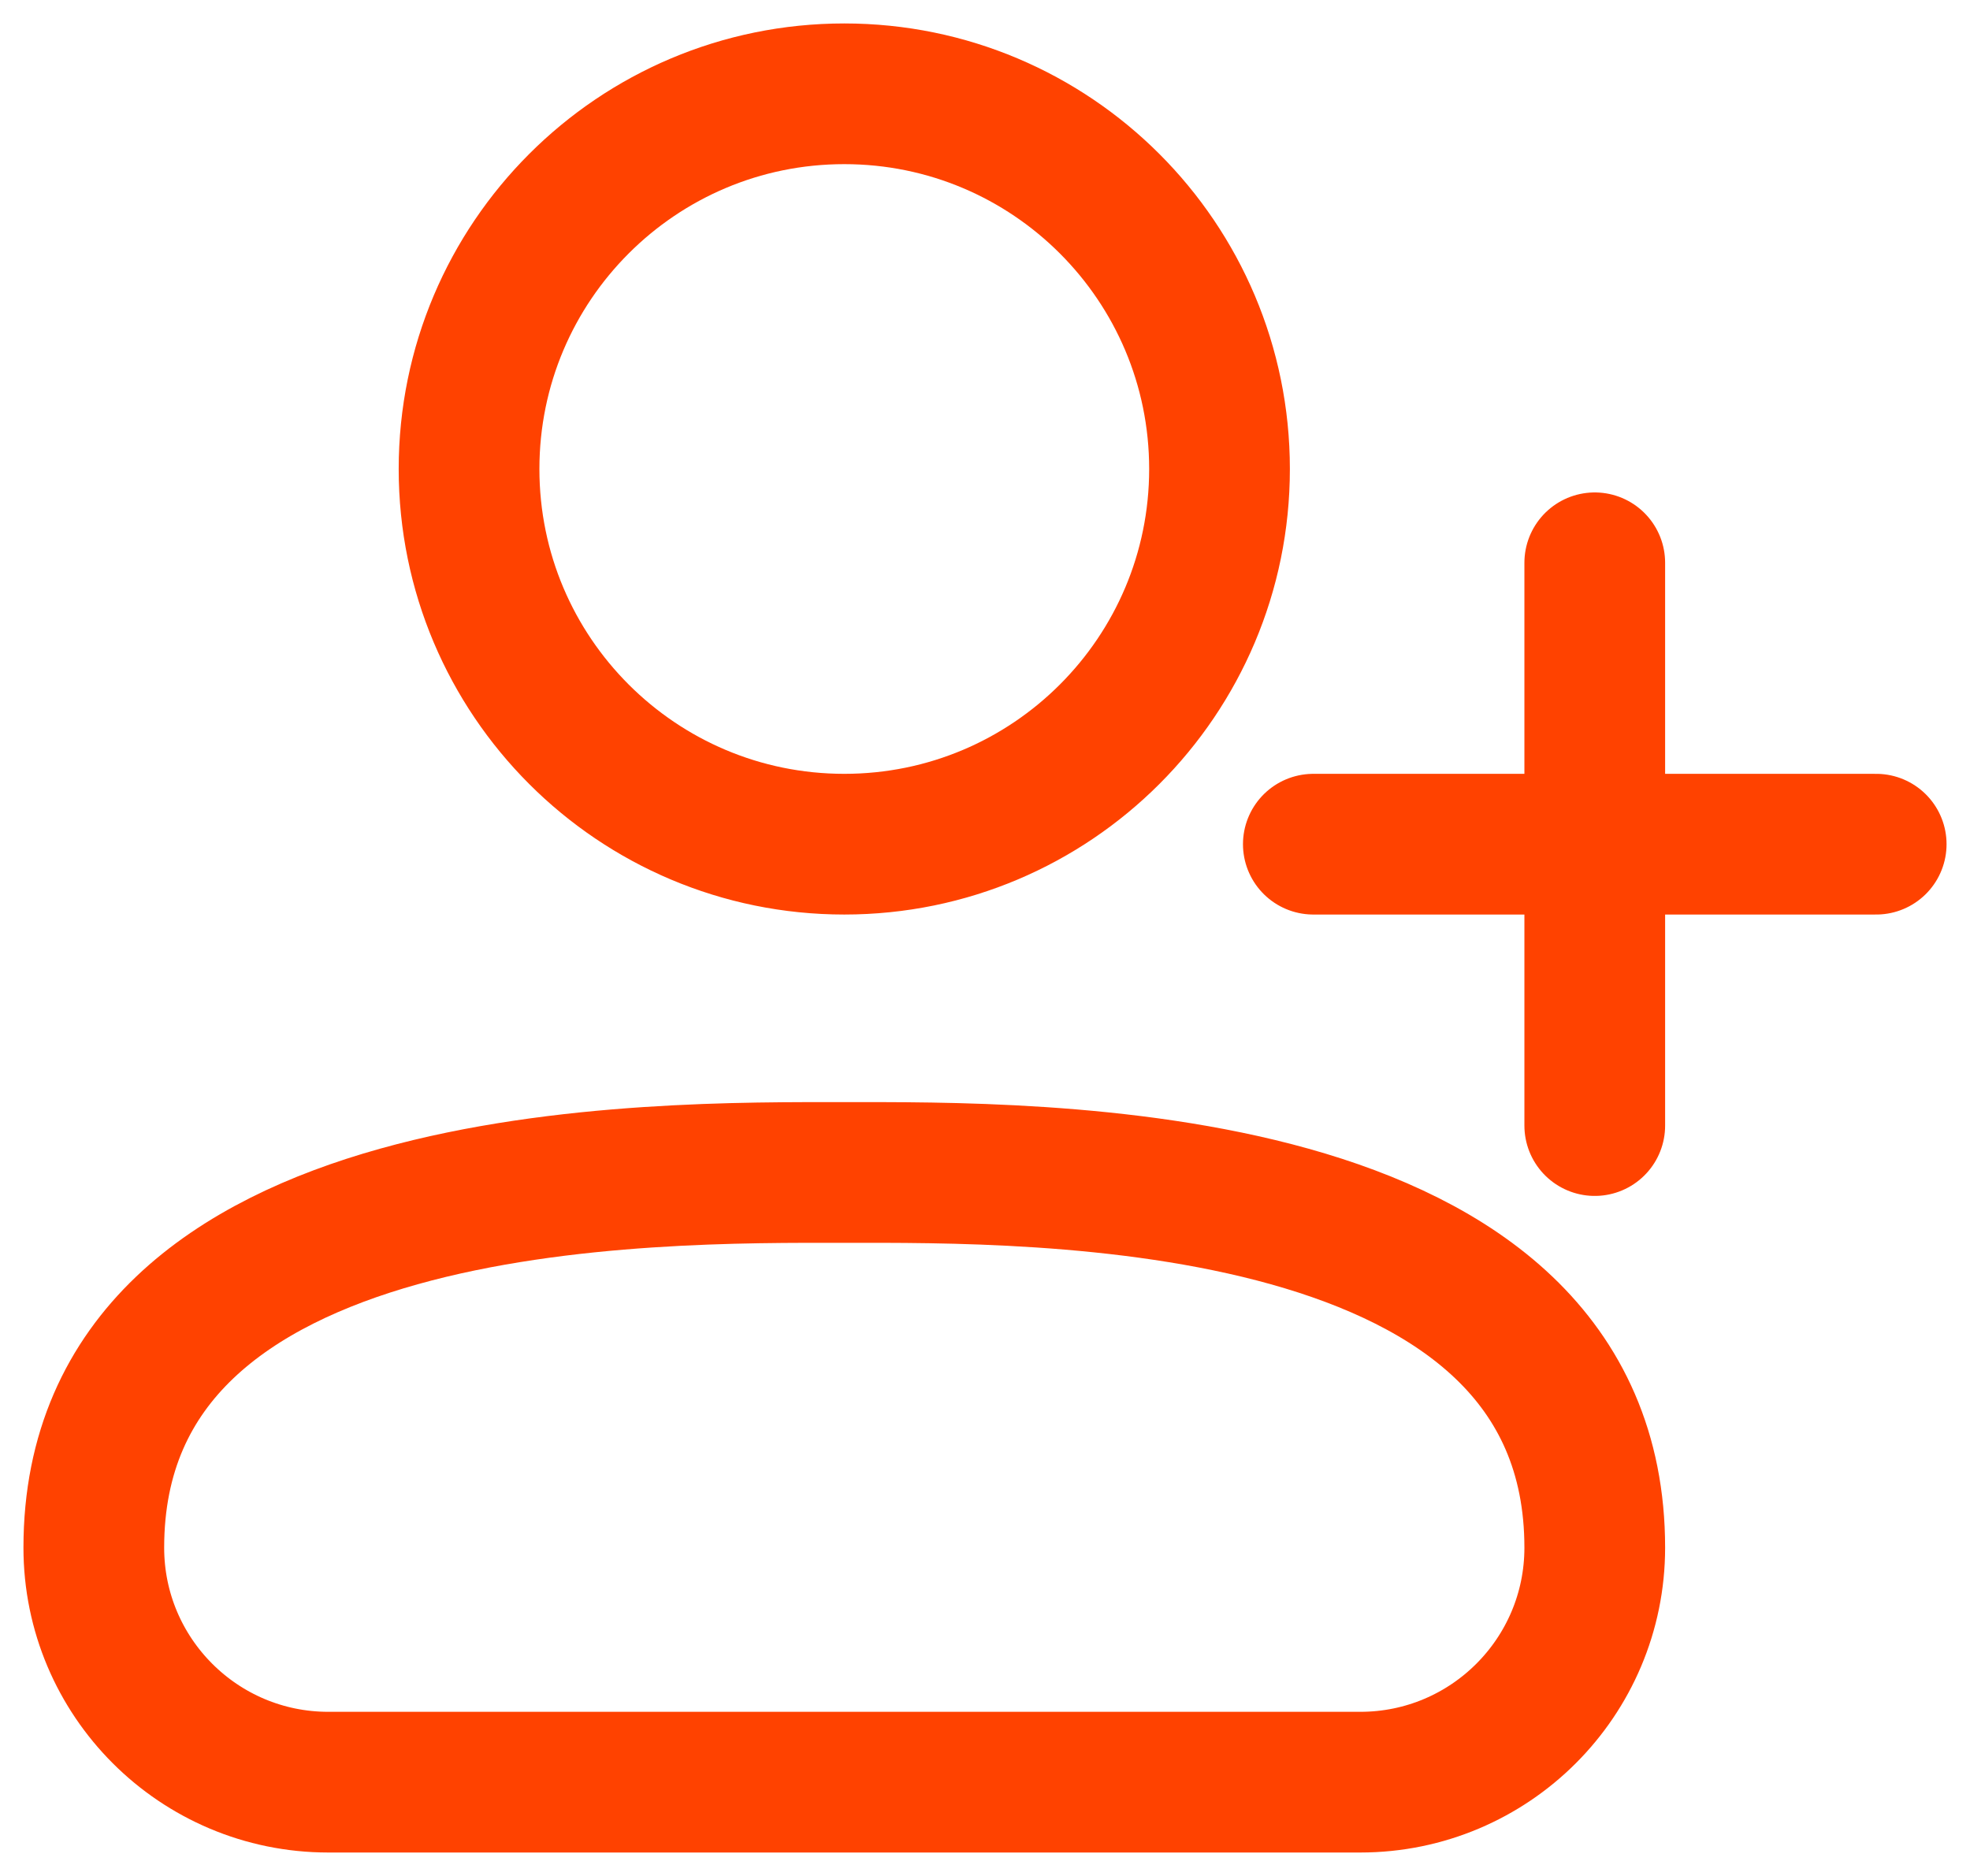 <svg width="21" height="20" viewBox="0 0 21 20" fill="none" xmlns="http://www.w3.org/2000/svg">
<path d="M17 6V12M14 9H20M3.5 19H14.5C15.881 19 17 17.881 17 16.5C17 12.419 11 12.5 9 12.5C7 12.5 1 12.419 1 16.5C1 17.881 2.119 19 3.5 19ZM13 5C13 7.209 11.209 9 9 9C6.791 9 5 7.209 5 5C5 2.791 6.791 1 9 1C11.209 1 13 2.791 13 5Z" stroke="#FF4200" stroke-width="1.5" stroke-linecap="round" stroke-linejoin="round"/>
</svg>
